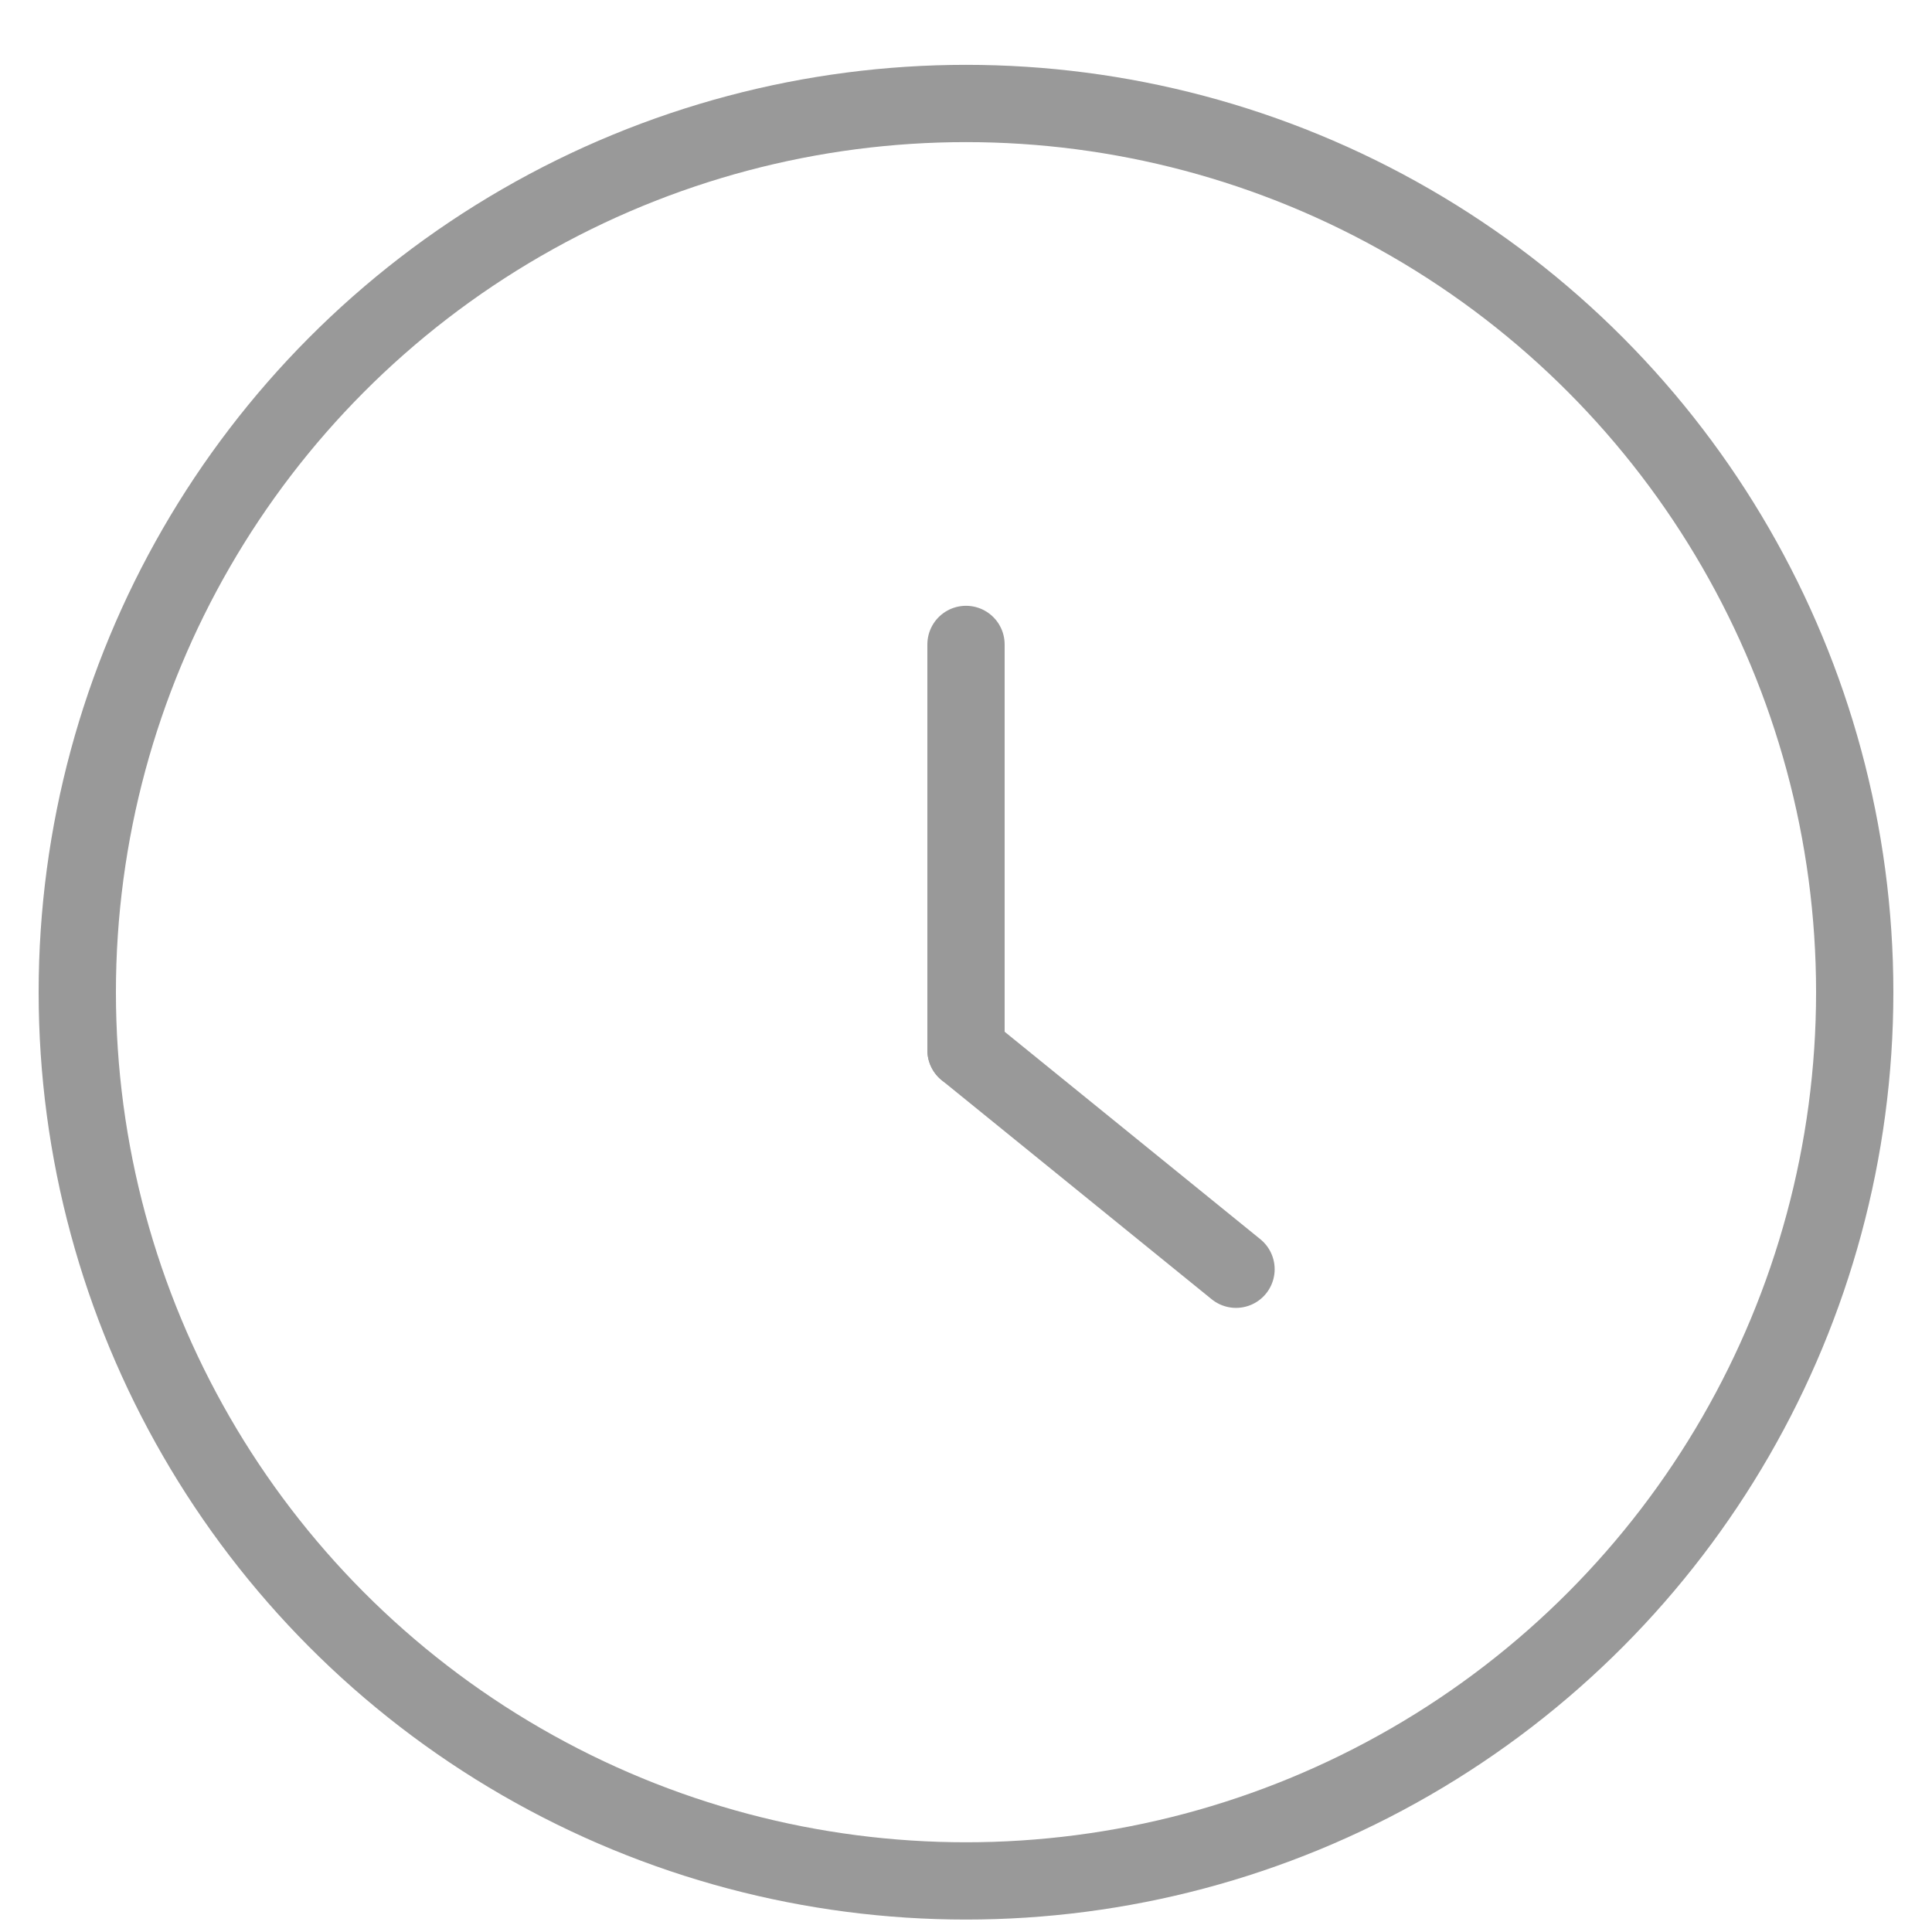 <svg width="24" height="24" viewBox="0 0 24 25" fill="none" xmlns="http://www.w3.org/2000/svg">
<path d="M15.494 16.424L12 13.589" stroke="#999999" stroke-linecap="round"/>
<path d="M12 8.339V13.589" stroke="#999999" stroke-linecap="round"/>
<circle cx="12" cy="12.839" r="11.5" stroke="#999999"/>
</svg>
